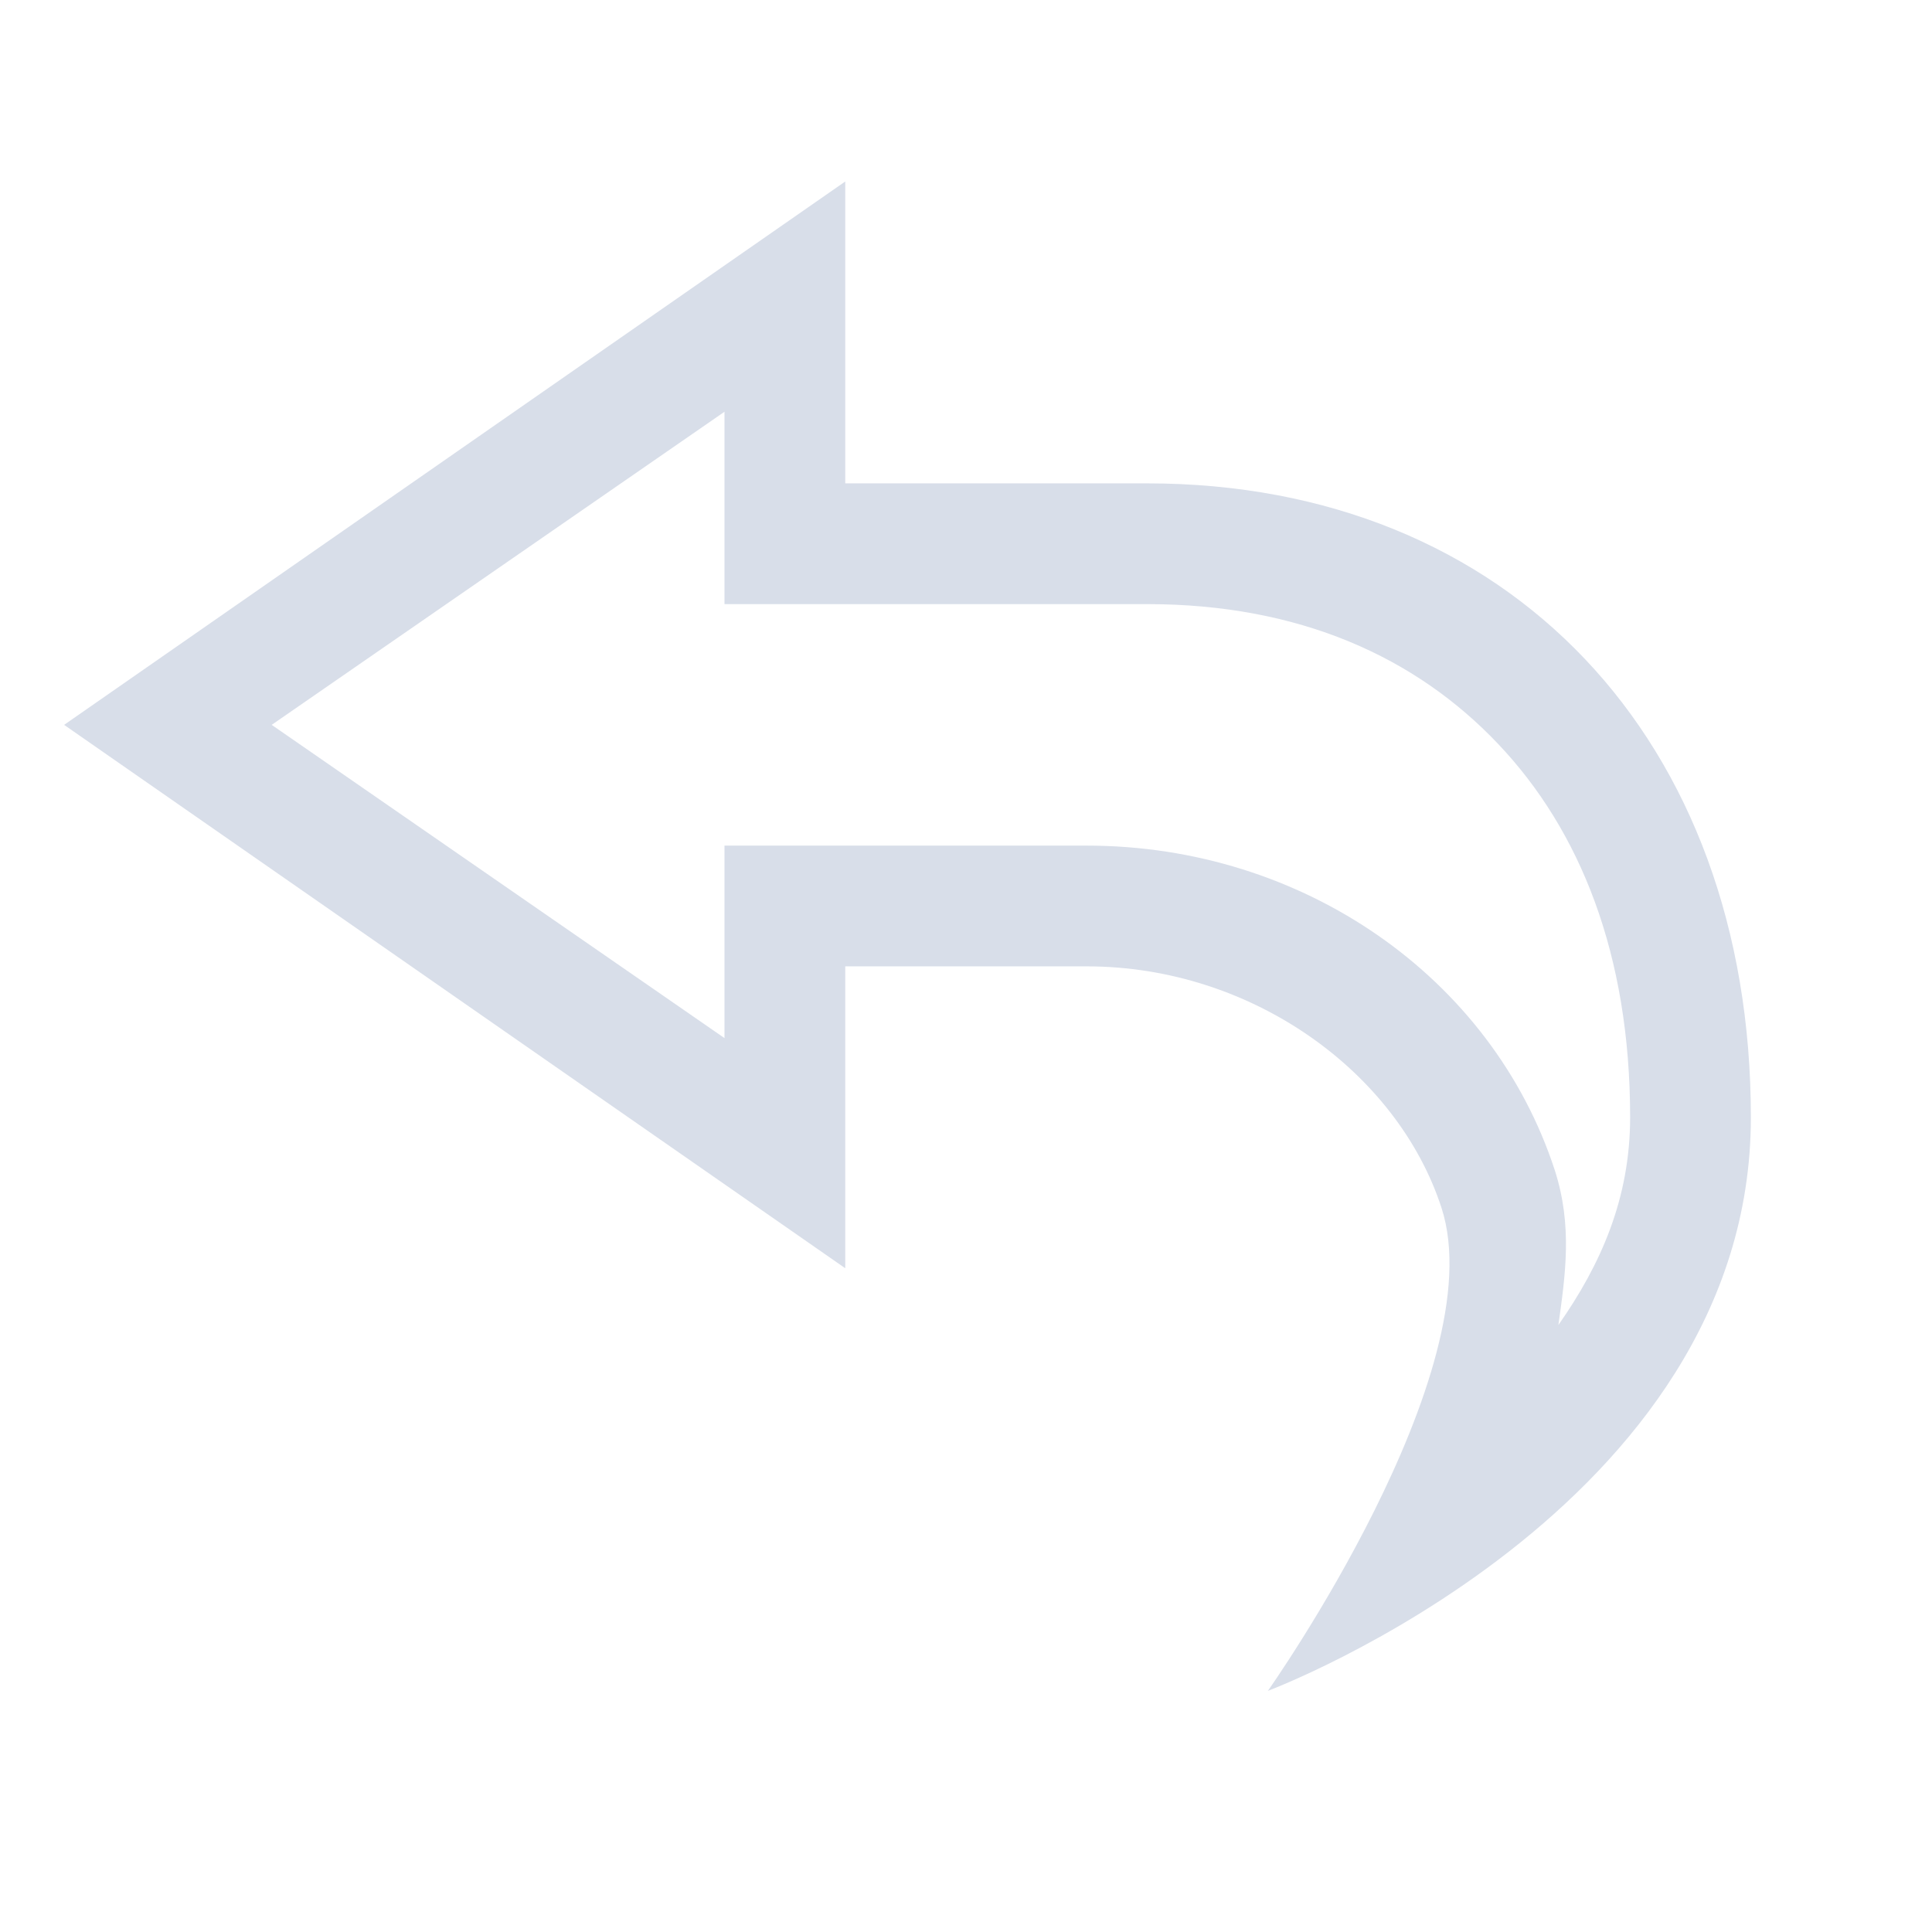 <svg width="16" height="16" enable-background="new" xmlns="http://www.w3.org/2000/svg">
 <path d="M7 1.503l-6.469 4.5L7 10.503v-2.5h2c1.365 0 2.572.874 2.938 2 .437 1.348-1.438 4-1.438 4s4-1.5 4-4.75c0-3.123-2-5.25-5-5.25H7v-2.5zM6 3.41v1.593h3.5c1.264 0 2.226.44 2.906 1.157.68.716 1.094 1.745 1.094 3.093 0 .672-.243 1.22-.594 1.72.058-.416.118-.822-.03-1.282C12.355 8.094 10.79 7.003 9 7.003H6V8.597L2.25 6.003 6 3.41z" color="#d8dee9" enable-background="accumulate" fill="currentColor" font-family="Sans" font-weight="400" overflow="visible" style="block-progression:tb;text-decoration-line:none;text-indent:0;text-transform:none"/>
</svg>
